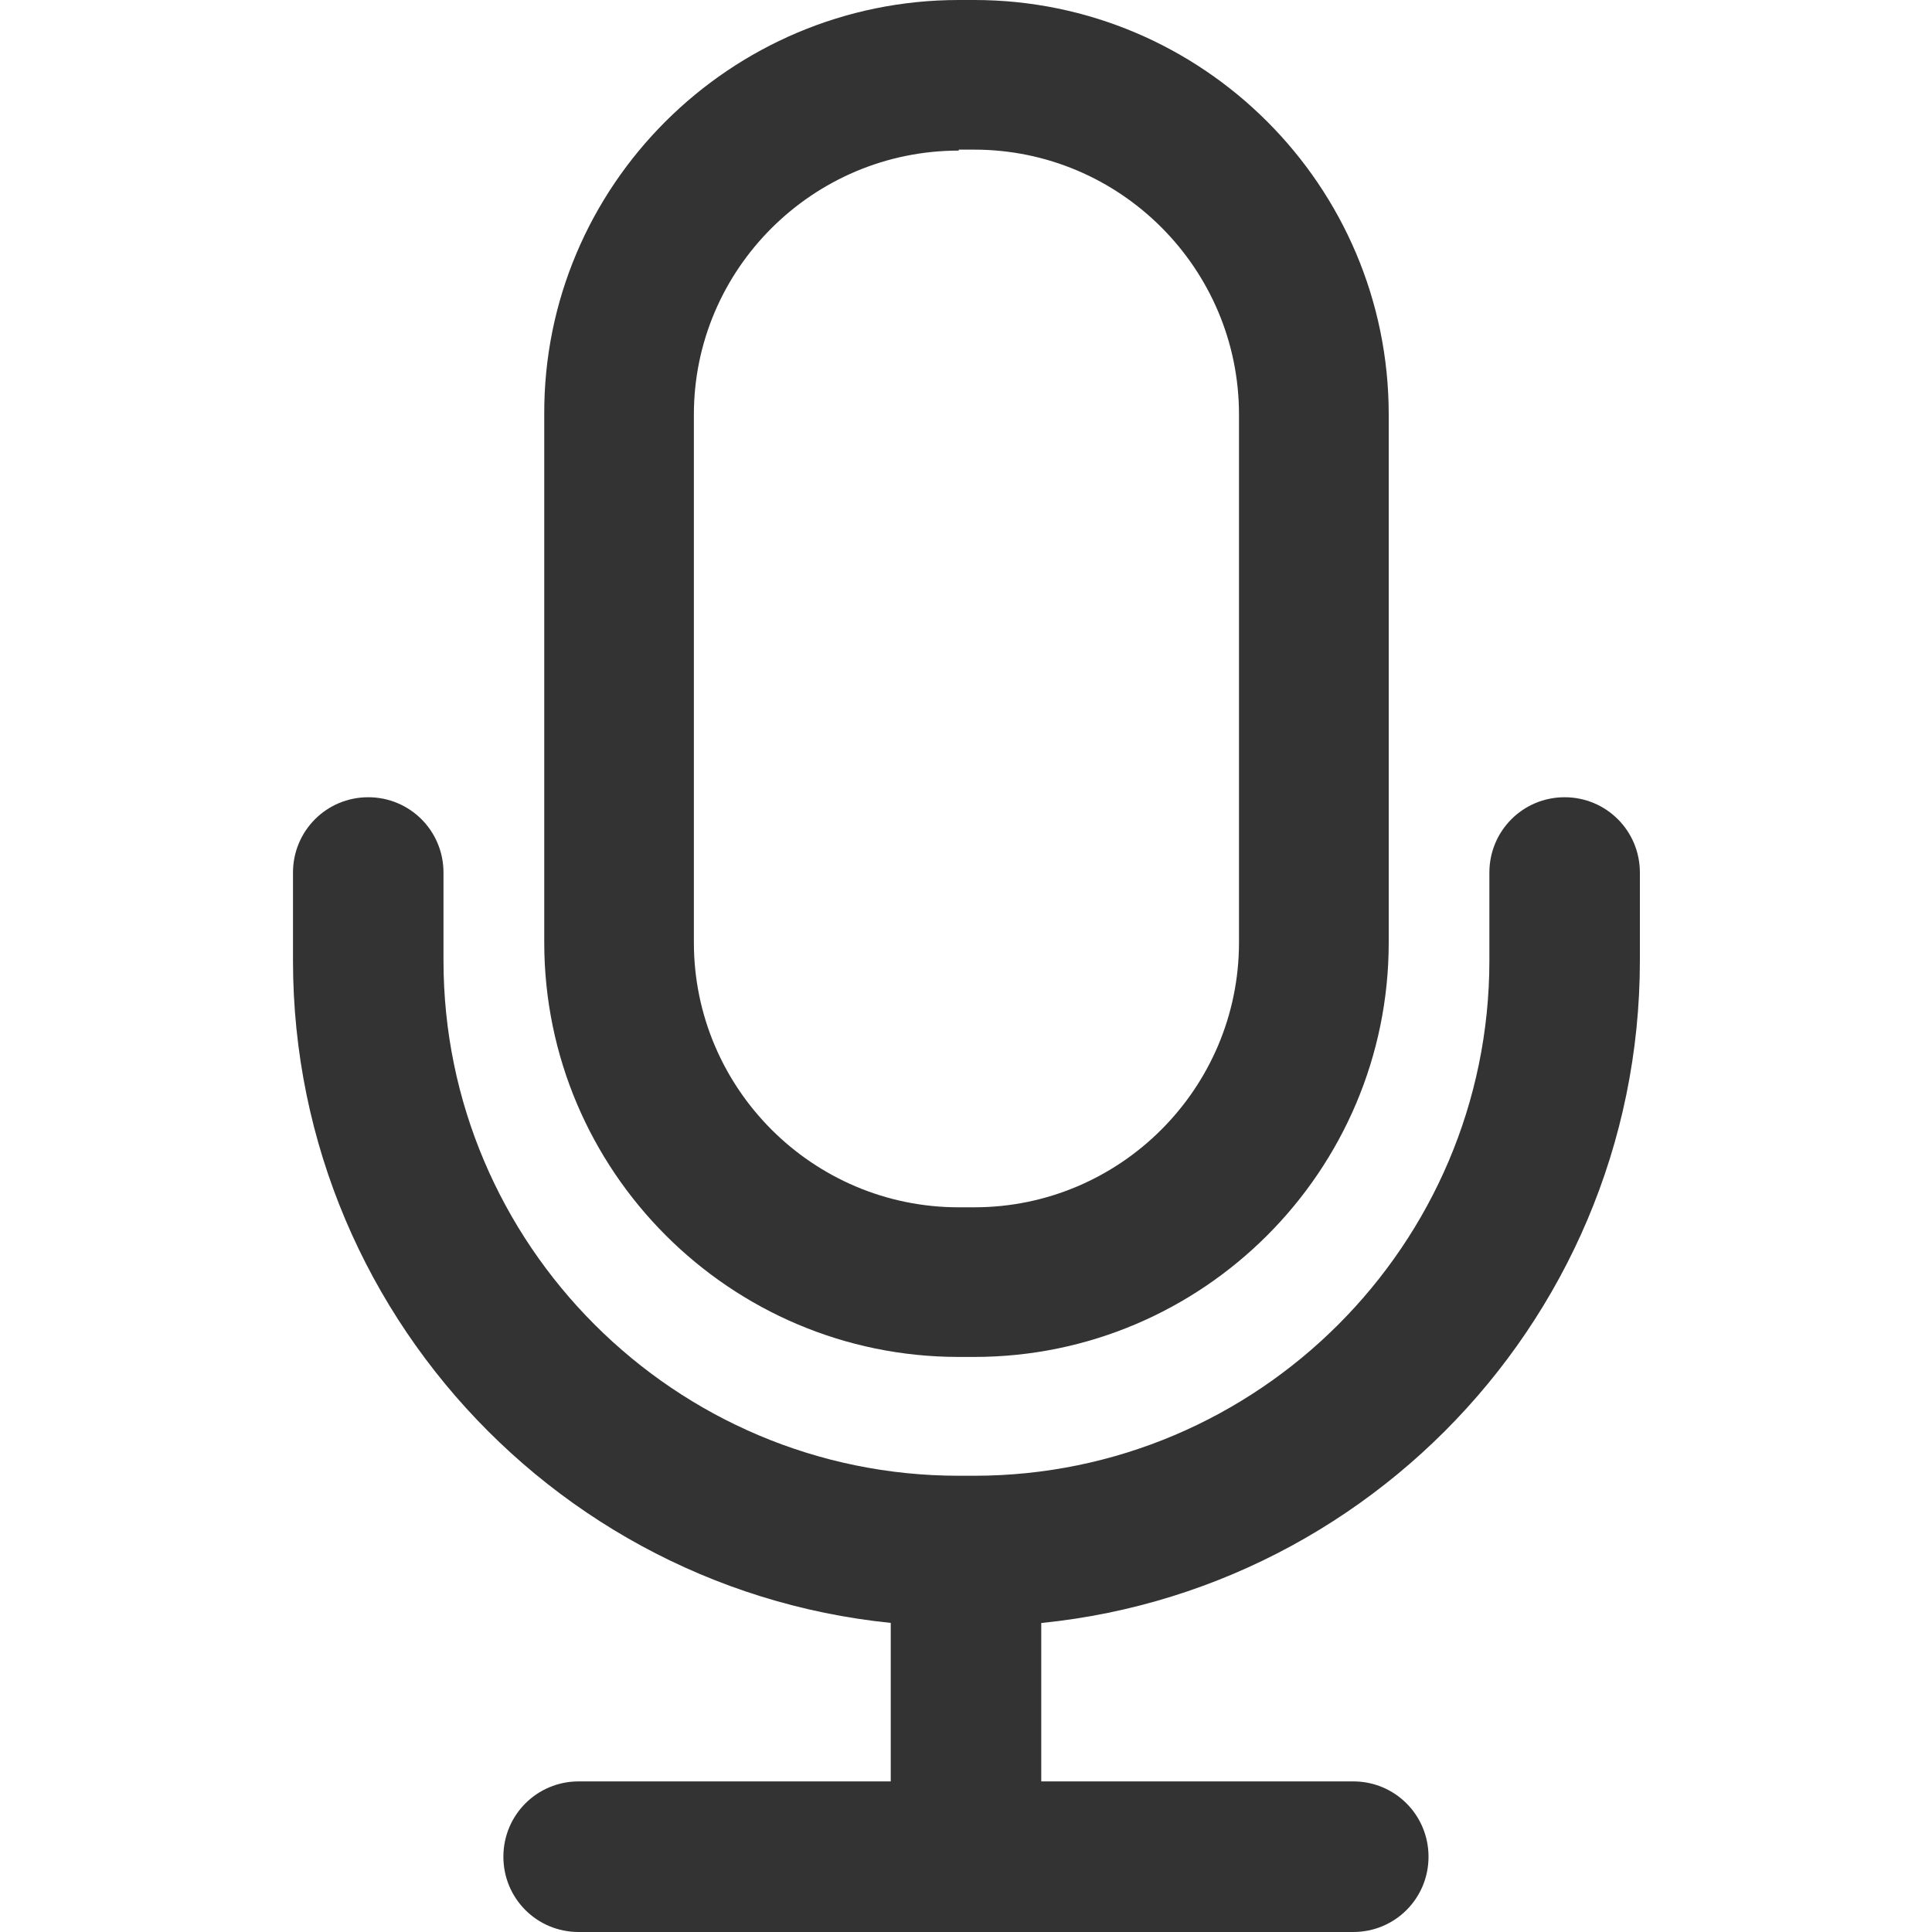 <svg width="20" height="20" viewBox="0 0 20 20" fill="none" xmlns="http://www.w3.org/2000/svg">
<g clip-path="url(#clip0)">
<path d="M9.925 16.836C6.122 16.836 3.033 13.746 3.033 9.944V9.033C3.033 8.601 3.38 8.253 3.812 8.253C4.244 8.253 4.591 8.601 4.591 9.033V9.944C4.591 12.883 6.986 15.277 9.925 15.277H10.084C13.023 15.277 15.418 12.883 15.418 9.944V9.033C15.418 8.601 15.765 8.253 16.197 8.253C16.629 8.253 16.976 8.601 16.976 9.033V9.944C16.976 13.746 13.887 16.836 10.084 16.836H9.925Z" fill="#333333"/>
<path d="M9.925 14.047C7.559 14.047 5.634 12.122 5.634 9.756V4.291C5.624 1.925 7.559 0 9.925 0H10.085C12.451 0 14.376 1.925 14.376 4.291V9.756C14.376 12.122 12.451 14.047 10.085 14.047H9.925ZM9.925 1.559C8.413 1.559 7.183 2.789 7.183 4.291V9.756C7.183 11.268 8.413 12.498 9.925 12.498H10.085C11.596 12.498 12.826 11.268 12.826 9.756V4.291C12.826 2.779 11.596 1.549 10.085 1.549H9.925V1.559Z" fill="#333333"/>
<path d="M5.99 20C5.558 20 5.211 19.653 5.211 19.221C5.211 18.789 5.558 18.441 5.99 18.441H14.009C14.441 18.441 14.788 18.789 14.788 19.221C14.788 19.653 14.441 20 14.009 20H5.99Z" fill="#333333"/>
<path d="M10.779 16.113H9.221V20H10.779V16.113Z" fill="#333333"/>
</g>
<defs>
<clipPath id="clip0">
<rect width="20" height="20" fill="white"/>
</clipPath>
</defs>
</svg>
